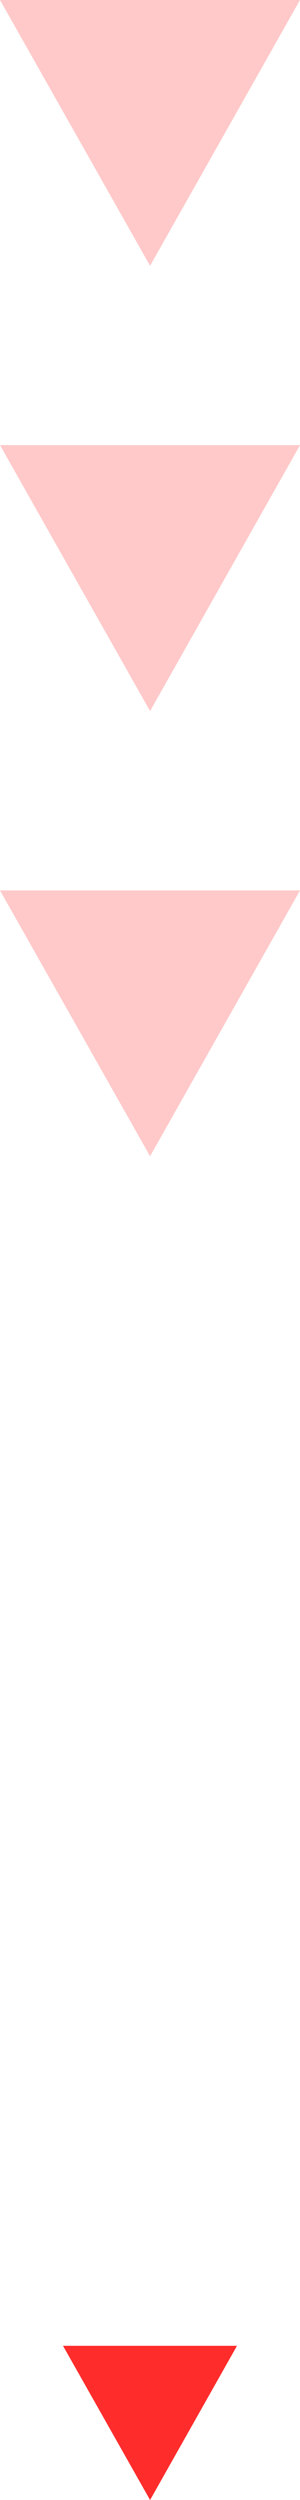 <svg width="32" height="266" viewBox="0 0 32 266" fill="none" xmlns="http://www.w3.org/2000/svg">
<g clip-path="url(#clip0_2_480)">
<path d="M16.008 28.282L32 1.52588e-05L-2.04157e-05 1.24613e-05L16.008 28.282Z" fill="#FFC9C9"/>
<path d="M16.008 75.661L32 47.362L-2.04142e-05 47.362L16.008 75.661Z" fill="#FFC9C9"/>
<path d="M16.008 123.023L32 94.741L-2.04157e-05 94.741L16.008 123.023Z" fill="#FFC9C9"/>
<path d="M16.008 266L25.28 249.591L6.72 249.591L16.008 266Z" fill="#FF2C2C"/>
</g>
<defs>
<clipPath id="clip0_2_480">
<rect width="32" height="266" fill="white" transform="translate(32 266) rotate(-180)"/>
</clipPath>
</defs>
</svg>
